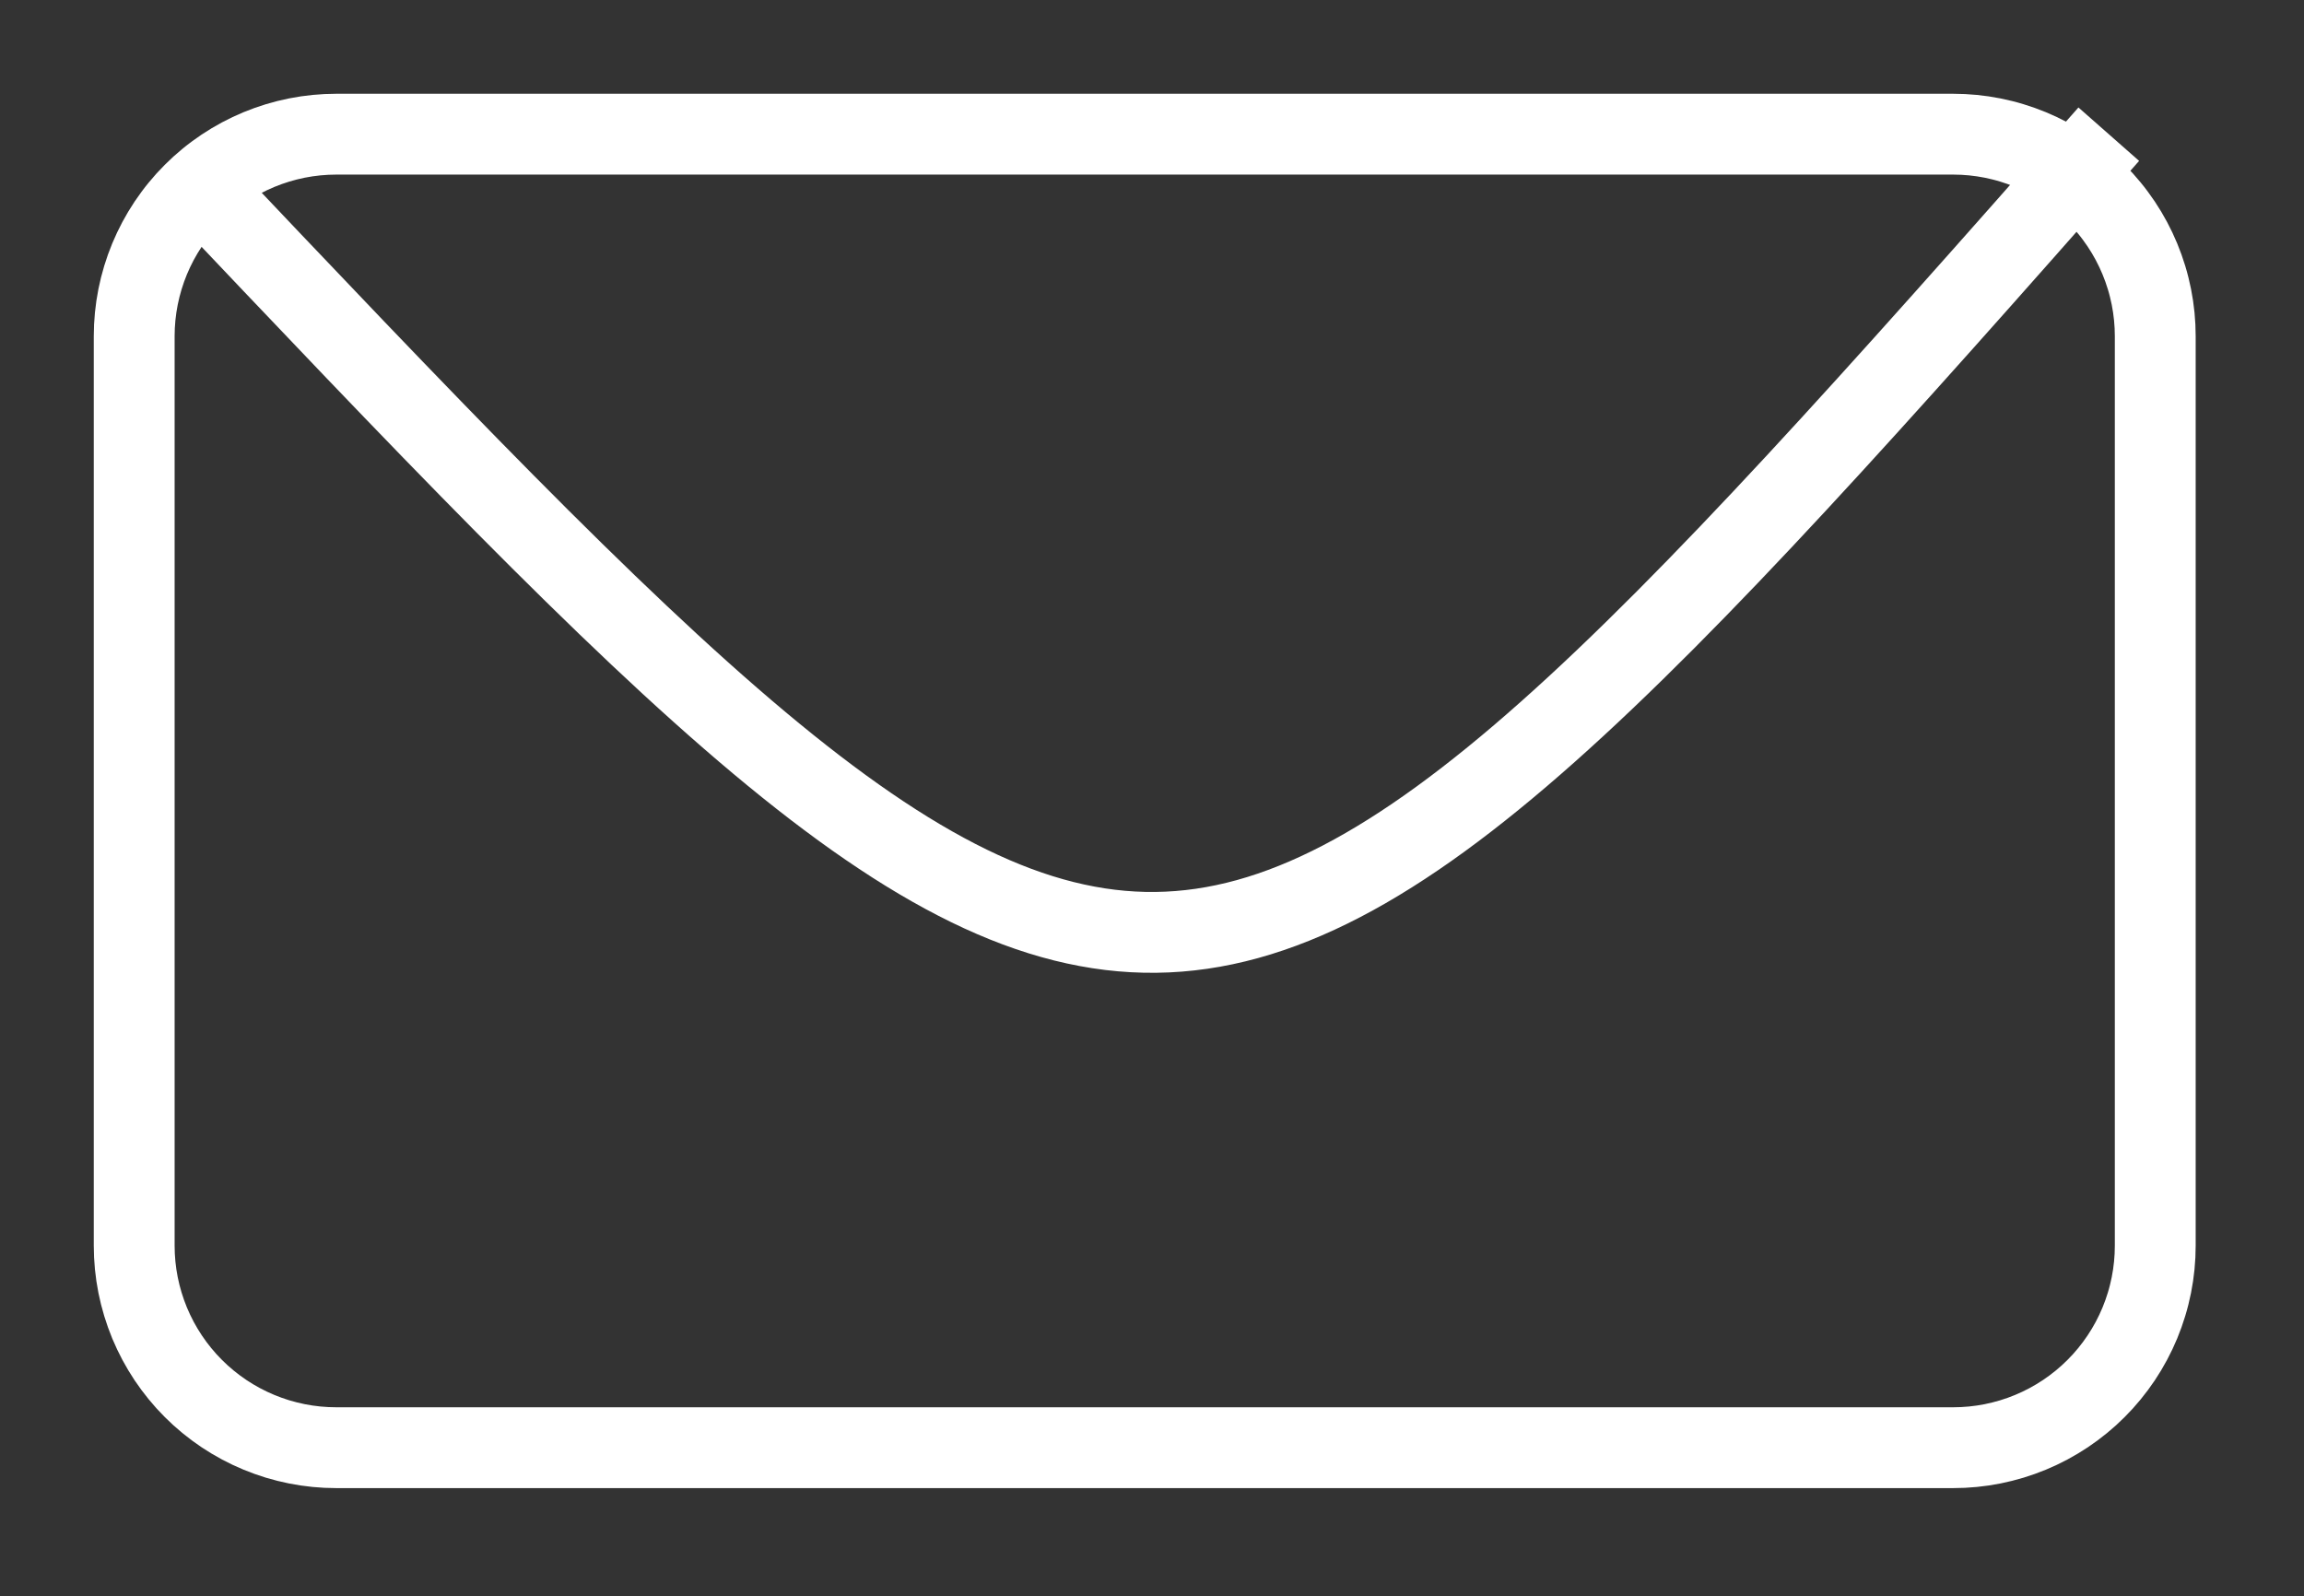 <?xml version="1.0" encoding="utf-8"?>
<svg width="114px" height="79px" viewBox="0 0 114 79" version="1.1" xmlns:xlink="http://www.w3.org/1999/xlink" xmlns="http://www.w3.org/2000/svg">
  <rect x="0" y="0" width="114" height="79" fill="#333333" stroke="none"/>
  <desc>Created with Lunacy</desc>
  <g id="Group" transform="translate(6.64 6.64)">
    <path d="M9.999 0L90.001 0Q90.246 0 90.492 0.012Q90.737 0.024 90.981 0.048Q91.225 0.072 91.468 0.108Q91.711 0.144 91.952 0.192Q92.192 0.24 92.43 0.3Q92.669 0.359 92.903 0.431Q93.138 0.502 93.37 0.585Q93.601 0.667 93.827 0.761Q94.054 0.855 94.276 0.96Q94.498 1.065 94.715 1.181Q94.931 1.296 95.141 1.423Q95.352 1.549 95.556 1.685Q95.76 1.822 95.957 1.968Q96.154 2.114 96.344 2.27Q96.534 2.425 96.716 2.59Q96.898 2.755 97.071 2.929Q97.245 3.102 97.41 3.284Q97.575 3.466 97.73 3.656Q97.886 3.845 98.032 4.043Q98.178 4.24 98.315 4.444Q98.451 4.648 98.577 4.858Q98.704 5.069 98.819 5.285Q98.935 5.502 99.04 5.724Q99.145 5.946 99.239 6.173Q99.333 6.399 99.415 6.63Q99.498 6.862 99.569 7.096Q99.641 7.331 99.7 7.569Q99.76 7.808 99.808 8.048Q99.856 8.289 99.892 8.532Q99.928 8.775 99.952 9.019Q99.976 9.263 99.988 9.508Q100 9.754 100 9.999L100 55.001Q100 55.246 99.988 55.492Q99.976 55.737 99.952 55.981Q99.928 56.225 99.892 56.468Q99.856 56.711 99.808 56.952Q99.76 57.193 99.7 57.431Q99.641 57.669 99.569 57.904Q99.498 58.139 99.415 58.37Q99.333 58.601 99.239 58.828Q99.145 59.054 99.04 59.276Q98.935 59.498 98.819 59.715Q98.704 59.931 98.577 60.142Q98.451 60.352 98.315 60.556Q98.178 60.76 98.032 60.957Q97.886 61.155 97.73 61.344Q97.575 61.534 97.41 61.716Q97.245 61.898 97.071 62.071Q96.898 62.245 96.716 62.41Q96.534 62.575 96.344 62.73Q96.154 62.886 95.957 63.032Q95.76 63.178 95.556 63.315Q95.352 63.451 95.141 63.577Q94.931 63.704 94.715 63.819Q94.498 63.935 94.276 64.04Q94.054 64.145 93.827 64.239Q93.601 64.333 93.37 64.415Q93.138 64.498 92.903 64.57Q92.669 64.641 92.43 64.7Q92.192 64.76 91.952 64.808Q91.711 64.856 91.468 64.892Q91.225 64.928 90.981 64.952Q90.737 64.976 90.492 64.988Q90.246 65 90.001 65L9.999 65Q9.754 65 9.508 64.988Q9.263 64.976 9.019 64.952Q8.775 64.928 8.532 64.892Q8.289 64.856 8.048 64.808Q7.808 64.76 7.569 64.7Q7.331 64.641 7.096 64.57Q6.862 64.498 6.63 64.415Q6.399 64.333 6.173 64.239Q5.946 64.145 5.724 64.04Q5.502 63.935 5.285 63.819Q5.069 63.704 4.858 63.577Q4.648 63.451 4.444 63.315Q4.24 63.178 4.043 63.032Q3.845 62.886 3.656 62.73Q3.466 62.575 3.284 62.41Q3.102 62.245 2.929 62.071Q2.755 61.898 2.59 61.716Q2.425 61.534 2.27 61.344Q2.114 61.155 1.968 60.957Q1.822 60.76 1.685 60.556Q1.549 60.352 1.423 60.142Q1.296 59.931 1.181 59.715Q1.065 59.498 0.96 59.276Q0.855 59.054 0.761 58.828Q0.667 58.601 0.585 58.37Q0.502 58.139 0.431 57.904Q0.359 57.669 0.3 57.431Q0.24 57.193 0.192 56.952Q0.144 56.711 0.108 56.468Q0.072 56.225 0.048 55.981Q0.024 55.737 0.012 55.492Q0 55.246 0 55.001L0 9.999Q0 9.754 0.012 9.508Q0.024 9.263 0.048 9.019Q0.072 8.775 0.108 8.532Q0.144 8.289 0.192 8.048Q0.24 7.808 0.3 7.569Q0.359 7.331 0.431 7.096Q0.502 6.862 0.585 6.63Q0.667 6.399 0.761 6.173Q0.855 5.946 0.96 5.724Q1.065 5.502 1.181 5.285Q1.296 5.069 1.423 4.858Q1.549 4.648 1.685 4.444Q1.822 4.24 1.968 4.043Q2.114 3.845 2.27 3.656Q2.425 3.466 2.59 3.284Q2.755 3.102 2.929 2.929Q3.102 2.755 3.284 2.59Q3.466 2.425 3.656 2.27Q3.845 2.114 4.043 1.968Q4.24 1.822 4.444 1.685Q4.648 1.549 4.858 1.423Q5.069 1.296 5.285 1.181Q5.502 1.065 5.724 0.96Q5.946 0.855 6.173 0.761Q6.399 0.667 6.63 0.585Q6.862 0.502 7.096 0.431Q7.331 0.359 7.569 0.3Q7.808 0.24 8.048 0.192Q8.289 0.144 8.532 0.108Q8.775 0.072 9.019 0.048Q9.263 0.024 9.508 0.012Q9.754 0 9.999 0Z" id="Rectangle" fill="#FFFFFF" fill-opacity="0" stroke="#FFFFFF" stroke-width="4" />
    <path d="M0 1.789C47.6 52.042 48.8 52.692 95.2 0" transform="translate(2.5 8.82149E-06)" id="New-shape" fill="none" stroke="#FFFFFF" stroke-width="4" />
  </g>
</svg>